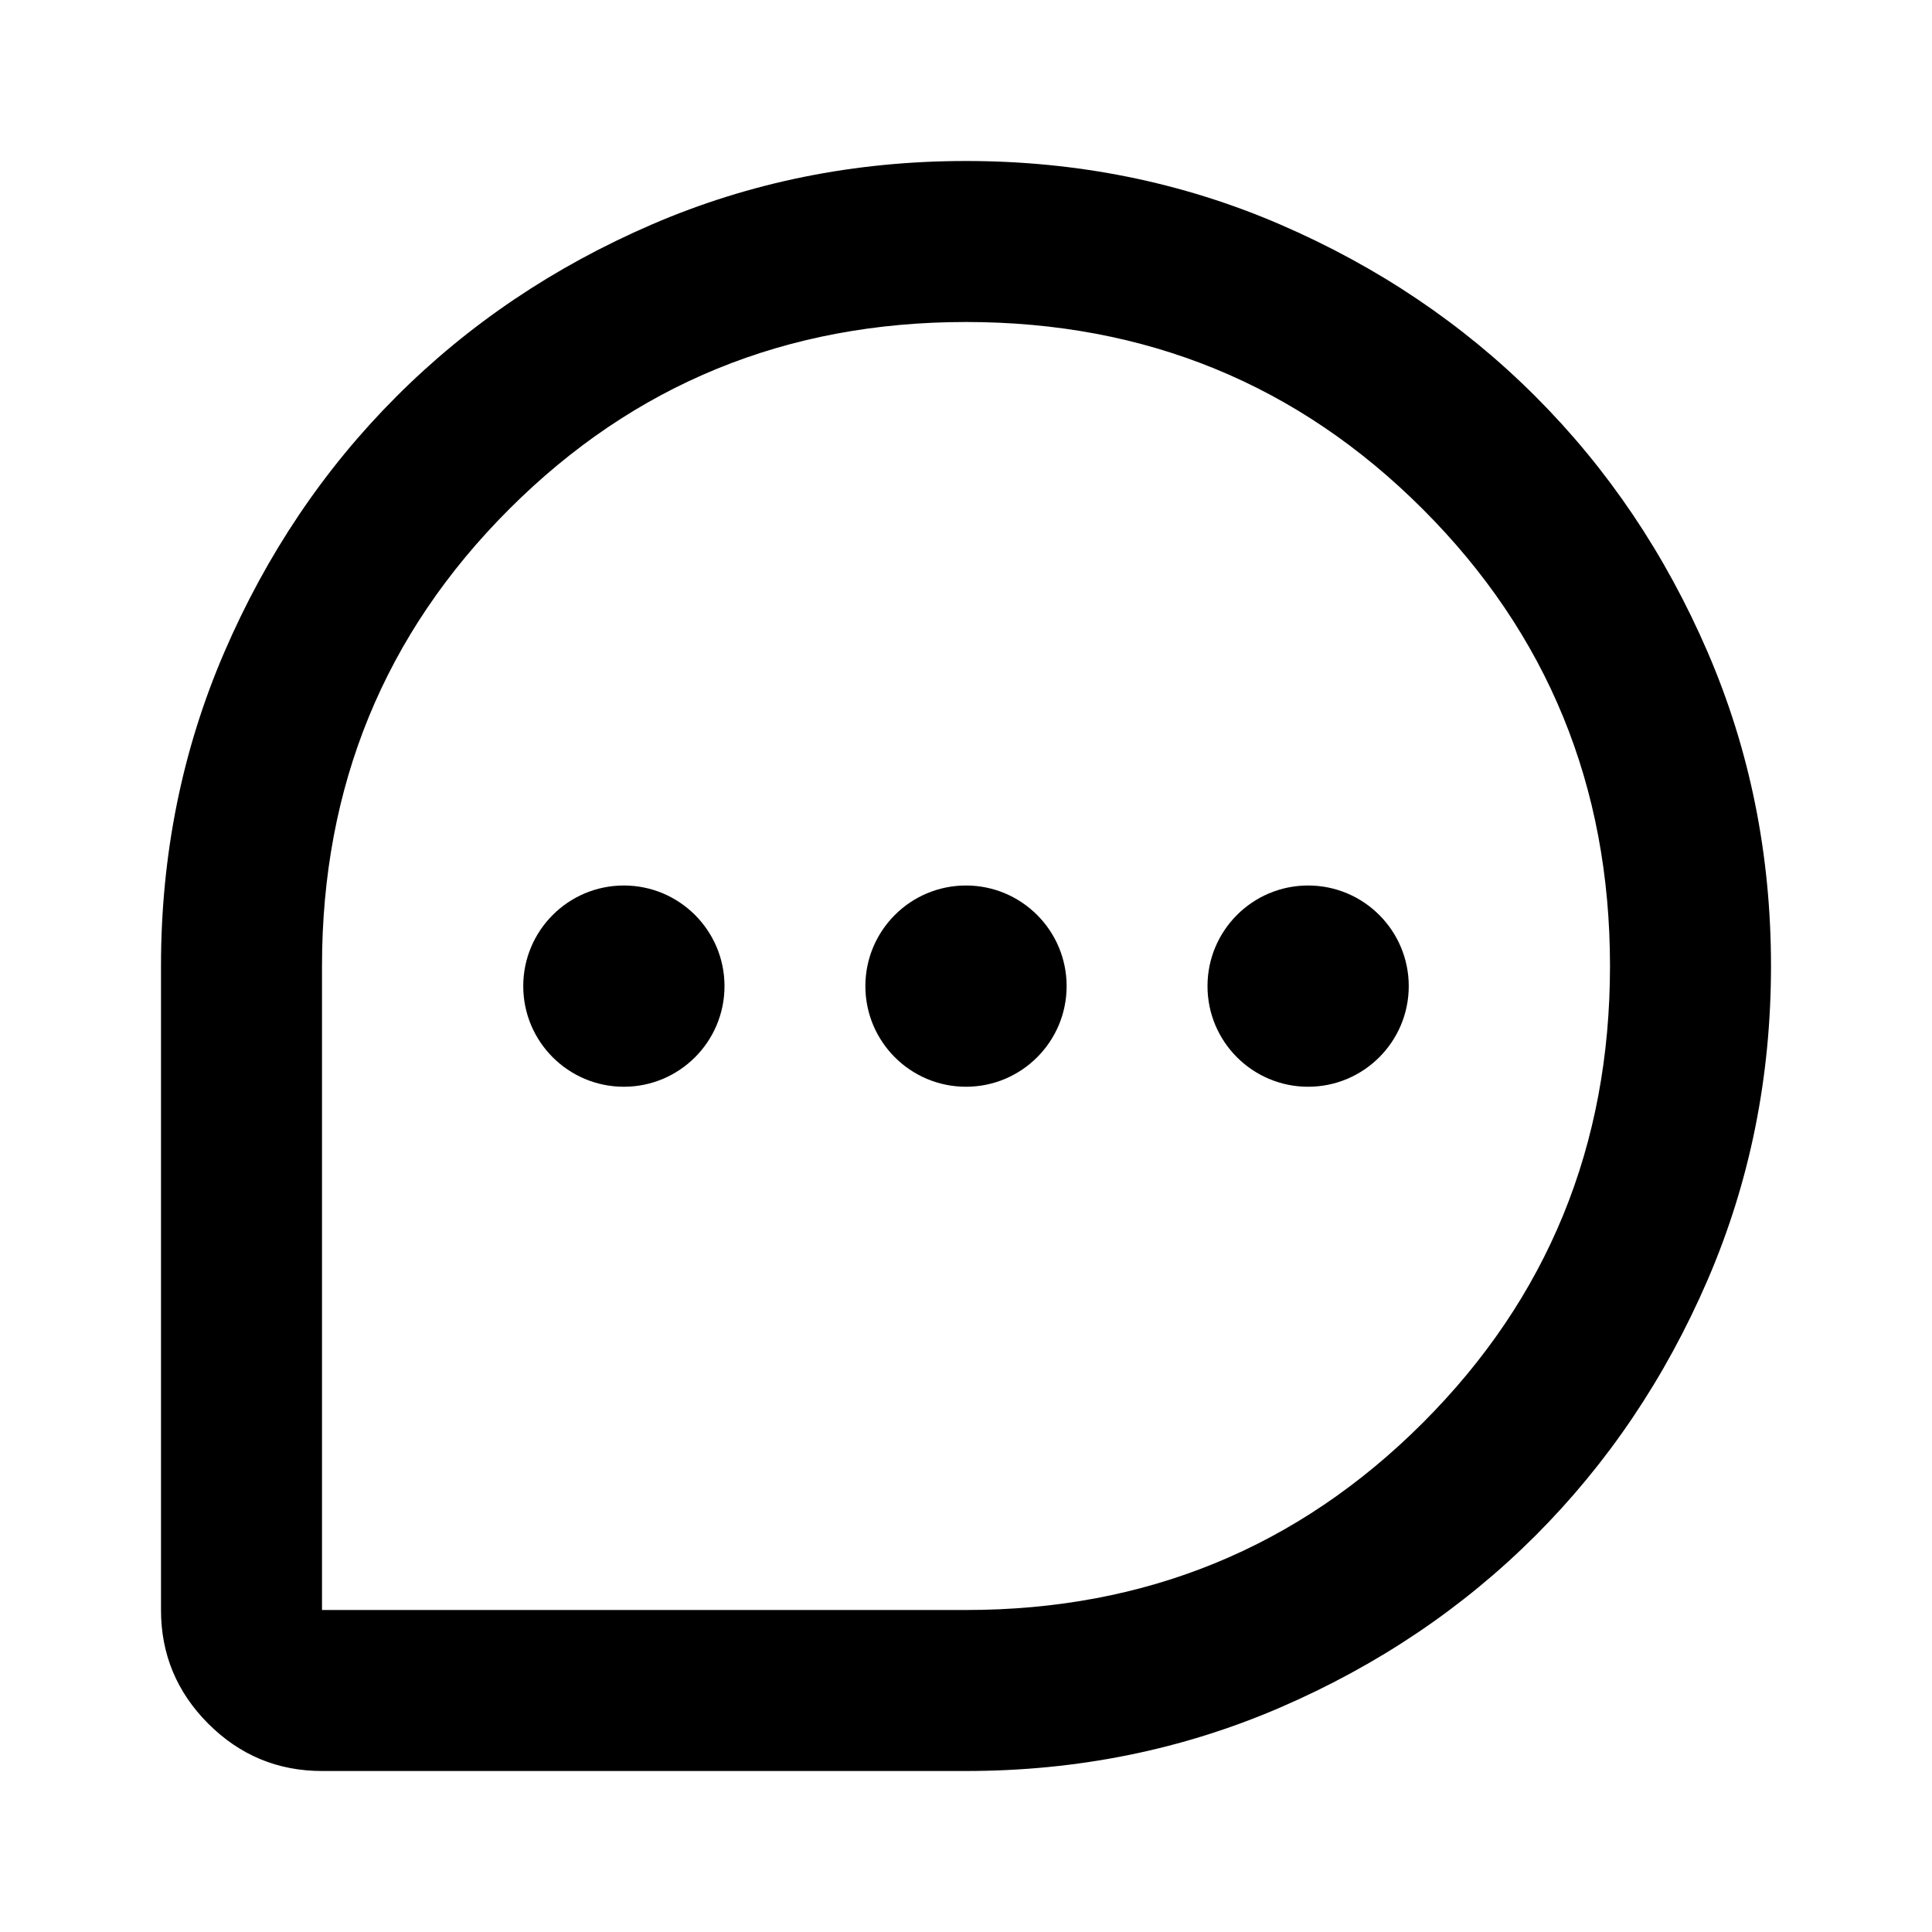 <svg width="36" height="36" viewBox="0 0 36 36" fill="none" xmlns="http://www.w3.org/2000/svg">
<path d="M18 3C20.075 3 22.025 3.394 23.85 4.181C25.675 4.969 27.262 6.037 28.612 7.388C29.962 8.738 31.031 10.325 31.819 12.15C32.606 13.975 33 15.925 33 18C33 20.075 32.606 22.025 31.819 23.85C31.031 25.675 29.962 27.262 28.612 28.613C27.262 29.962 25.675 31.031 23.85 31.819C22.025 32.606 20.075 33 18 33H6C5.175 33 4.469 32.706 3.881 32.119C3.294 31.531 3 30.825 3 30L3 18C3 15.925 3.394 13.975 4.181 12.15C4.969 10.325 6.037 8.738 7.387 7.388C8.737 6.037 10.325 4.969 12.15 4.181C13.975 3.394 15.925 3 18 3ZM18 6C14.65 6 11.812 7.162 9.487 9.488C7.162 11.812 6 14.65 6 18L6 30H18C21.35 30 24.187 28.837 26.512 26.512C28.837 24.188 30 21.35 30 18C30 14.65 28.837 11.812 26.512 9.488C24.187 7.162 21.35 6 18 6Z" fill="currentColor"/>
<path d="M19.875 18.375C19.875 19.41 19.035 20.25 18 20.25C16.964 20.25 16.125 19.41 16.125 18.375C16.125 17.34 16.964 16.5 18 16.5C19.035 16.5 19.875 17.34 19.875 18.375Z" fill="currentColor"/>
<path d="M13.5 18.375C13.5 19.41 12.66 20.25 11.625 20.25C10.589 20.25 9.75 19.41 9.75 18.375C9.75 17.34 10.589 16.5 11.625 16.5C12.66 16.5 13.5 17.34 13.5 18.375Z" fill="currentColor"/>
<path d="M26.25 18.375C26.25 19.41 25.41 20.25 24.375 20.25C23.339 20.25 22.5 19.41 22.5 18.375C22.5 17.34 23.339 16.5 24.375 16.5C25.41 16.5 26.25 17.34 26.25 18.375Z" fill="currentColor"/>
</svg>
